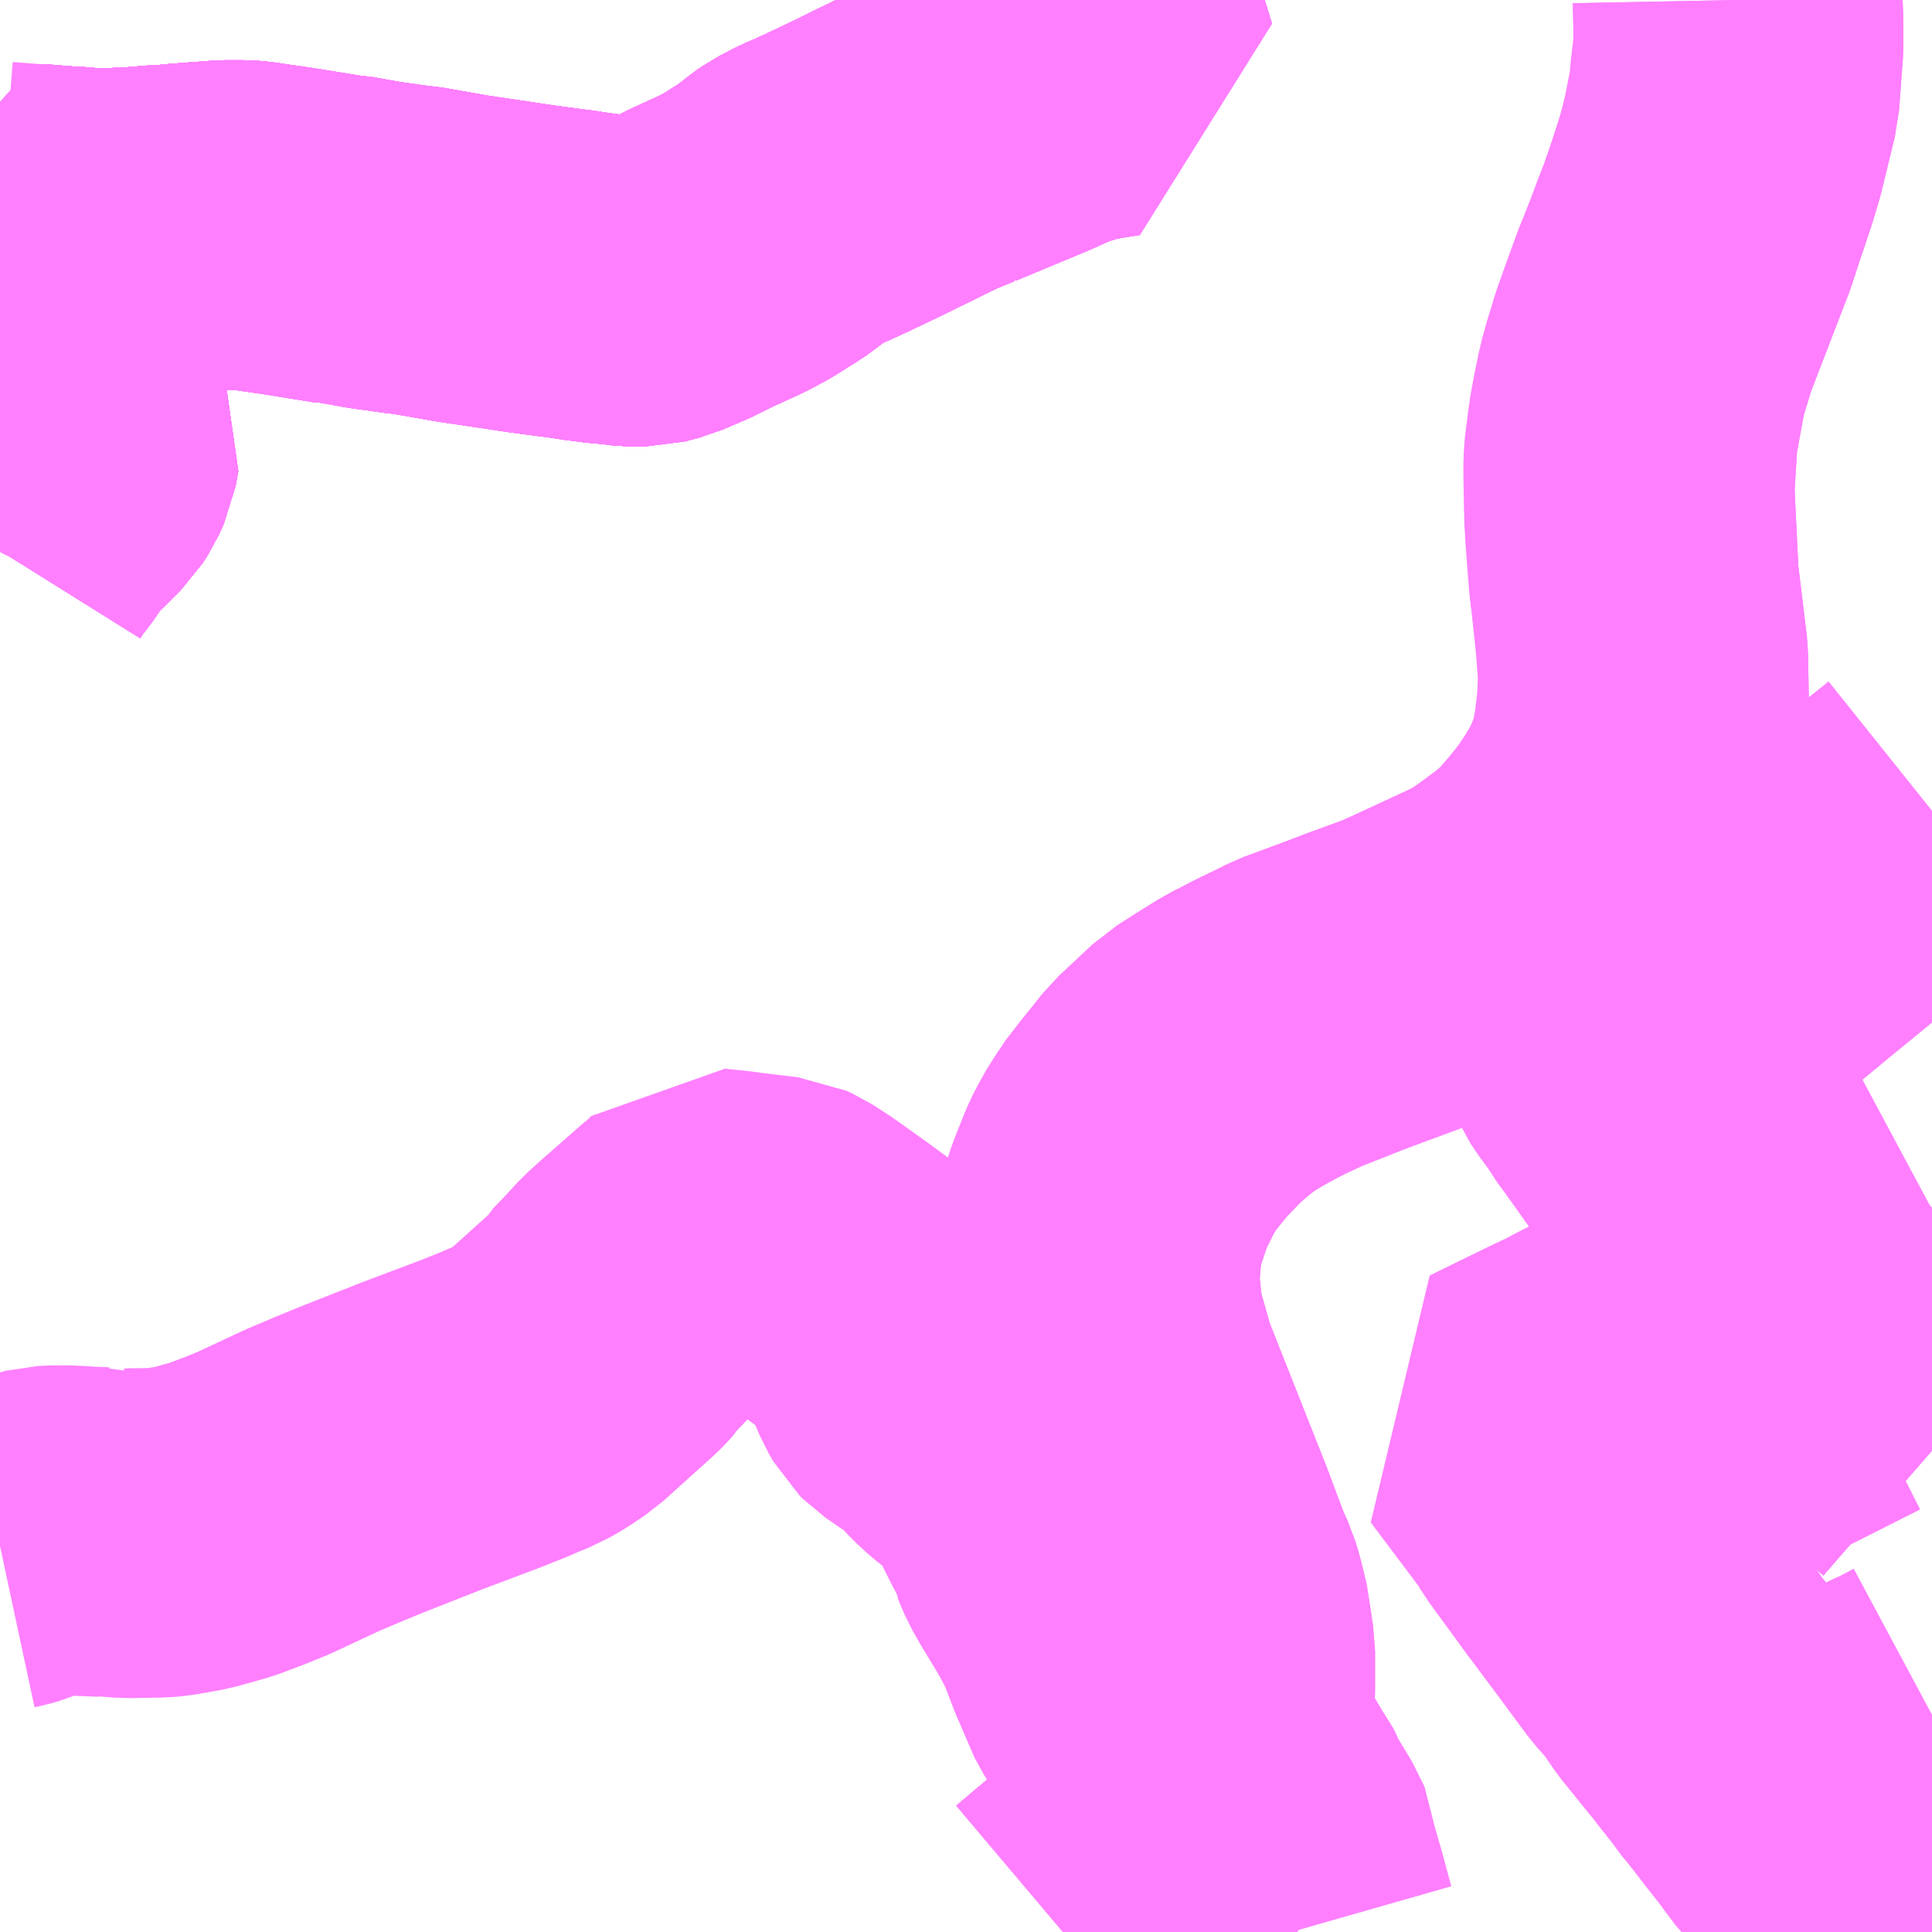 <?xml version="1.0" encoding="UTF-8"?>
<svg  xmlns="http://www.w3.org/2000/svg" xmlns:xlink="http://www.w3.org/1999/xlink" xmlns:go="http://purl.org/svgmap/profile" property="N07_001,N07_002,N07_003,N07_004,N07_005,N07_006,N07_007" viewBox="13935.059 -3590.332 4.395 4.395" go:dataArea="13935.05859375 -3590.33203125 4.39453125 4.39453125" >
<globalCoordinateSystem srsName="http://purl.org/crs/84" transform="matrix(100.0,0.0,0.0,-100.0,0.0,0.0)" />
<defs>
 <g id="p0" >
  <circle cx="0.0" cy="0.0" r="3" stroke="green" stroke-width="0.75" vector-effect="non-scaling-stroke" />
 </g>
</defs>
<g fill="none" fill-rule="evenodd" stroke="#FF00FF" stroke-width="0.75" opacity="0.5" vector-effect="non-scaling-stroke" stroke-linejoin="bevel" >
<path content="1,イーグルバス（株）,H01-1,0.5,0.5,0.5," xlink:title="1" d="M13935.059,-3589.077L13935.06,-3589.079L13935.07,-3589.095L13935.08,-3589.11L13935.09,-3589.123L13935.099,-3589.134L13935.111,-3589.151L13935.117,-3589.162L13935.128,-3589.175L13935.153,-3589.204L13935.167,-3589.217L13935.178,-3589.228L13935.205,-3589.255L13935.216,-3589.272L13935.226,-3589.294L13935.232,-3589.327L13935.226,-3589.339L13935.216,-3589.363L13935.207,-3589.388L13935.201,-3589.406L13935.198,-3589.424L13935.198,-3589.466L13935.198,-3589.505L13935.198,-3589.517L13935.195,-3589.536L13935.188,-3589.559L13935.171,-3589.624L13935.165,-3589.644L13935.156,-3589.686L13935.148,-3589.729L13935.147,-3589.742L13935.14,-3589.782L13935.137,-3589.811L13935.143,-3589.811L13935.145,-3589.811L13935.205,-3589.806L13935.222,-3589.806L13935.248,-3589.803L13935.282,-3589.802L13935.324,-3589.802L13935.35,-3589.804L13935.358,-3589.804L13935.376,-3589.805L13935.398,-3589.807L13935.4,-3589.807L13935.423,-3589.809L13935.445,-3589.81L13935.457,-3589.811L13935.477,-3589.813L13935.571,-3589.82L13935.612,-3589.82L13935.627,-3589.819L13935.661,-3589.814L13935.71,-3589.807L13935.828,-3589.788L13935.837,-3589.788L13935.91,-3589.775L13935.988,-3589.764L13936.002,-3589.763L13936.11,-3589.744L13936.218,-3589.728L13936.231,-3589.726L13936.264,-3589.721L13936.316,-3589.714L13936.347,-3589.71L13936.349,-3589.71L13936.401,-3589.702L13936.403,-3589.702L13936.433,-3589.698L13936.467,-3589.695L13936.499,-3589.691L13936.523,-3589.691L13936.554,-3589.699L13936.586,-3589.713L13936.599,-3589.718L13936.658,-3589.747L13936.726,-3589.778L13936.761,-3589.797L13936.794,-3589.818L13936.809,-3589.827L13936.82,-3589.835L13936.844,-3589.853L13936.856,-3589.863L13936.869,-3589.872L13936.898,-3589.887L13936.906,-3589.891L13936.925,-3589.899L13936.96,-3589.915L13936.979,-3589.924L13937.017,-3589.942L13937.109,-3589.987L13937.147,-3590.006L13937.179,-3590.021L13937.226,-3590.04L13937.221,-3590.056L13937.209,-3590.088L13937.192,-3590.13L13937.179,-3590.161L13937.166,-3590.153"/>
<path content="1,イーグルバス（株）,H02,1.5,1.0,1.0," xlink:title="1" d="M13937.226,-3590.04L13937.179,-3590.021L13937.147,-3590.006L13937.109,-3589.987L13937.017,-3589.942L13936.979,-3589.924L13936.96,-3589.915L13936.925,-3589.899L13936.906,-3589.891L13936.898,-3589.887L13936.869,-3589.872L13936.856,-3589.863L13936.844,-3589.853L13936.82,-3589.835L13936.809,-3589.827L13936.794,-3589.818L13936.761,-3589.797L13936.726,-3589.778L13936.658,-3589.747L13936.599,-3589.718L13936.586,-3589.713L13936.554,-3589.699L13936.523,-3589.691L13936.499,-3589.691L13936.467,-3589.695L13936.433,-3589.698L13936.403,-3589.702L13936.401,-3589.702L13936.349,-3589.71L13936.347,-3589.71L13936.316,-3589.714L13936.264,-3589.721L13936.231,-3589.726L13936.218,-3589.728L13936.11,-3589.744L13936.002,-3589.763L13935.988,-3589.764L13935.91,-3589.775L13935.837,-3589.788L13935.828,-3589.788L13935.71,-3589.807L13935.661,-3589.814L13935.627,-3589.819L13935.612,-3589.82L13935.571,-3589.82L13935.477,-3589.813L13935.457,-3589.811L13935.445,-3589.81L13935.423,-3589.809L13935.4,-3589.807L13935.398,-3589.807L13935.376,-3589.805L13935.358,-3589.804L13935.35,-3589.804L13935.324,-3589.802L13935.282,-3589.802L13935.248,-3589.803L13935.222,-3589.806L13935.205,-3589.806L13935.145,-3589.811L13935.143,-3589.811L13935.137,-3589.811L13935.14,-3589.782L13935.147,-3589.742L13935.148,-3589.729L13935.156,-3589.686L13935.165,-3589.644L13935.171,-3589.624L13935.188,-3589.559L13935.195,-3589.536L13935.198,-3589.517L13935.198,-3589.505L13935.198,-3589.466L13935.198,-3589.424L13935.201,-3589.406L13935.207,-3589.388L13935.216,-3589.363L13935.226,-3589.339L13935.232,-3589.327L13935.226,-3589.294L13935.216,-3589.272L13935.205,-3589.255L13935.178,-3589.228L13935.167,-3589.217L13935.153,-3589.204L13935.128,-3589.175L13935.117,-3589.162L13935.111,-3589.151L13935.099,-3589.134L13935.09,-3589.123L13935.08,-3589.11L13935.07,-3589.095L13935.06,-3589.079L13935.059,-3589.077"/>
<path content="1,イーグルバス（株）,H02,1.5,1.0,1.0," xlink:title="1" d="M13937.226,-3590.04L13937.387,-3590.107L13937.445,-3590.133L13937.506,-3590.153L13937.549,-3590.161L13937.594,-3590.168L13937.565,-3590.262L13937.542,-3590.303L13937.525,-3590.332"/>
<path content="1,イーグルバス（株）,H02,1.5,1.0,1.0," xlink:title="1" d="M13937.166,-3590.153L13937.179,-3590.161L13937.192,-3590.13L13937.209,-3590.088L13937.221,-3590.056L13937.226,-3590.04"/>
<path content="1,イーグルバス（株）,H02-1,1.5,1.0,1.0," xlink:title="1" d="M13937.226,-3590.04L13937.179,-3590.021L13937.147,-3590.006L13937.109,-3589.987L13937.017,-3589.942L13936.979,-3589.924L13936.96,-3589.915L13936.925,-3589.899L13936.906,-3589.891L13936.898,-3589.887L13936.869,-3589.872L13936.856,-3589.863L13936.844,-3589.853L13936.82,-3589.835L13936.809,-3589.827L13936.794,-3589.818L13936.761,-3589.797L13936.726,-3589.778L13936.658,-3589.747L13936.599,-3589.718L13936.586,-3589.713L13936.554,-3589.699L13936.523,-3589.691L13936.499,-3589.691L13936.467,-3589.695L13936.433,-3589.698L13936.403,-3589.702L13936.401,-3589.702L13936.349,-3589.71L13936.347,-3589.71L13936.316,-3589.714L13936.264,-3589.721L13936.231,-3589.726L13936.218,-3589.728L13936.11,-3589.744L13936.002,-3589.763L13935.988,-3589.764L13935.91,-3589.775L13935.837,-3589.788L13935.828,-3589.788L13935.71,-3589.807L13935.661,-3589.814L13935.627,-3589.819L13935.612,-3589.82L13935.571,-3589.82L13935.477,-3589.813L13935.457,-3589.811L13935.445,-3589.81L13935.423,-3589.809L13935.4,-3589.807L13935.398,-3589.807L13935.376,-3589.805L13935.358,-3589.804L13935.35,-3589.804L13935.324,-3589.802L13935.282,-3589.802L13935.248,-3589.803L13935.222,-3589.806L13935.205,-3589.806L13935.145,-3589.811L13935.143,-3589.811L13935.137,-3589.811L13935.14,-3589.782L13935.147,-3589.742L13935.148,-3589.729L13935.156,-3589.686L13935.165,-3589.644L13935.171,-3589.624L13935.188,-3589.559L13935.195,-3589.536L13935.198,-3589.517L13935.198,-3589.505L13935.198,-3589.466L13935.198,-3589.424L13935.201,-3589.406L13935.207,-3589.388L13935.216,-3589.363L13935.226,-3589.339L13935.232,-3589.327L13935.226,-3589.294L13935.216,-3589.272L13935.205,-3589.255L13935.178,-3589.228L13935.167,-3589.217L13935.153,-3589.204L13935.128,-3589.175L13935.117,-3589.162L13935.111,-3589.151L13935.099,-3589.134L13935.09,-3589.123L13935.08,-3589.11L13935.07,-3589.095L13935.06,-3589.079L13935.059,-3589.077"/>
<path content="1,イーグルバス（株）,H02-1,1.5,1.0,1.0," xlink:title="1" d="M13937.226,-3590.04L13937.221,-3590.056L13937.209,-3590.088L13937.192,-3590.13L13937.179,-3590.161L13937.166,-3590.153"/>
<path content="1,イーグルバス（株）,H02-1,1.5,1.0,1.0," xlink:title="1" d="M13937.525,-3590.332L13937.542,-3590.303L13937.565,-3590.262L13937.594,-3590.168L13937.549,-3590.161L13937.506,-3590.153L13937.445,-3590.133L13937.387,-3590.107L13937.226,-3590.04"/>
<path content="1,イーグルバス（株）,H03,22.0,20.5,20.5," xlink:title="1" d="M13937.166,-3590.153L13937.179,-3590.161L13937.192,-3590.13L13937.209,-3590.088L13937.221,-3590.056L13937.226,-3590.04L13937.387,-3590.107L13937.445,-3590.133L13937.506,-3590.153L13937.549,-3590.161L13937.594,-3590.168L13937.565,-3590.262L13937.542,-3590.303L13937.525,-3590.332"/>
<path content="1,イーグルバス（株）,H04,5.5,3.5,3.5," xlink:title="1" d="M13935.059,-3589.077L13935.06,-3589.079L13935.07,-3589.095L13935.08,-3589.11L13935.09,-3589.123L13935.099,-3589.134L13935.111,-3589.151L13935.117,-3589.162L13935.128,-3589.175L13935.153,-3589.204L13935.167,-3589.217L13935.178,-3589.228L13935.205,-3589.255L13935.216,-3589.272L13935.226,-3589.294L13935.232,-3589.327L13935.226,-3589.339L13935.216,-3589.363L13935.207,-3589.388L13935.201,-3589.406L13935.198,-3589.424L13935.198,-3589.466L13935.198,-3589.505L13935.198,-3589.517L13935.195,-3589.536L13935.188,-3589.559L13935.171,-3589.624L13935.165,-3589.644L13935.156,-3589.686L13935.148,-3589.729L13935.147,-3589.742L13935.14,-3589.782L13935.137,-3589.811L13935.143,-3589.811L13935.145,-3589.811L13935.205,-3589.806L13935.222,-3589.806L13935.248,-3589.803L13935.282,-3589.802L13935.324,-3589.802L13935.35,-3589.804L13935.358,-3589.804L13935.376,-3589.805L13935.398,-3589.807L13935.4,-3589.807L13935.423,-3589.809L13935.445,-3589.81L13935.457,-3589.811L13935.477,-3589.813L13935.571,-3589.82L13935.612,-3589.82L13935.627,-3589.819L13935.661,-3589.814L13935.71,-3589.807L13935.828,-3589.788L13935.837,-3589.788L13935.91,-3589.775L13935.988,-3589.764L13936.002,-3589.763L13936.11,-3589.744L13936.218,-3589.728L13936.231,-3589.726L13936.264,-3589.721L13936.316,-3589.714L13936.347,-3589.71L13936.349,-3589.71L13936.401,-3589.702L13936.403,-3589.702L13936.433,-3589.698L13936.467,-3589.695L13936.499,-3589.691L13936.523,-3589.691L13936.554,-3589.699L13936.586,-3589.713L13936.599,-3589.718L13936.658,-3589.747L13936.726,-3589.778L13936.761,-3589.797L13936.794,-3589.818L13936.809,-3589.827L13936.82,-3589.835L13936.844,-3589.853L13936.856,-3589.863L13936.869,-3589.872L13936.898,-3589.887L13936.906,-3589.891L13936.925,-3589.899L13936.96,-3589.915L13936.979,-3589.924L13937.017,-3589.942L13937.109,-3589.987L13937.147,-3590.006L13937.179,-3590.021L13937.226,-3590.04"/>
<path content="1,イーグルバス（株）,H04,5.5,3.5,3.5," xlink:title="1" d="M13937.226,-3590.04L13937.387,-3590.107L13937.445,-3590.133L13937.506,-3590.153L13937.549,-3590.161L13937.594,-3590.168L13937.565,-3590.262L13937.542,-3590.303L13937.525,-3590.332"/>
<path content="1,イーグルバス（株）,H04,5.5,3.5,3.5," xlink:title="1" d="M13937.166,-3590.153L13937.179,-3590.161L13937.192,-3590.13L13937.209,-3590.088L13937.221,-3590.056L13937.226,-3590.04"/>
<path content="1,イーグルバス（株）,H05,22.5,18.5,18.5," xlink:title="1" d="M13935.059,-3589.077L13935.06,-3589.079L13935.07,-3589.095L13935.08,-3589.11L13935.09,-3589.123L13935.099,-3589.134L13935.111,-3589.151L13935.117,-3589.162L13935.128,-3589.175L13935.153,-3589.204L13935.167,-3589.217L13935.178,-3589.228L13935.205,-3589.255L13935.216,-3589.272L13935.226,-3589.294L13935.232,-3589.327L13935.226,-3589.339L13935.216,-3589.363L13935.207,-3589.388L13935.201,-3589.406L13935.198,-3589.424L13935.198,-3589.466L13935.198,-3589.505L13935.198,-3589.517L13935.195,-3589.536L13935.188,-3589.559L13935.171,-3589.624L13935.165,-3589.644L13935.156,-3589.686L13935.148,-3589.729L13935.147,-3589.742L13935.14,-3589.782L13935.137,-3589.811L13935.143,-3589.811L13935.145,-3589.811L13935.205,-3589.806L13935.222,-3589.806L13935.248,-3589.803L13935.282,-3589.802L13935.324,-3589.802L13935.35,-3589.804L13935.358,-3589.804L13935.376,-3589.805L13935.398,-3589.807L13935.4,-3589.807L13935.423,-3589.809L13935.445,-3589.81L13935.457,-3589.811L13935.477,-3589.813L13935.571,-3589.82L13935.612,-3589.82L13935.627,-3589.819L13935.661,-3589.814L13935.71,-3589.807L13935.828,-3589.788L13935.837,-3589.788L13935.91,-3589.775L13935.988,-3589.764L13936.002,-3589.763L13936.11,-3589.744L13936.218,-3589.728L13936.231,-3589.726L13936.264,-3589.721L13936.316,-3589.714L13936.347,-3589.71L13936.349,-3589.71L13936.401,-3589.702L13936.403,-3589.702L13936.433,-3589.698L13936.467,-3589.695L13936.499,-3589.691L13936.523,-3589.691L13936.554,-3589.699L13936.586,-3589.713L13936.599,-3589.718L13936.658,-3589.747L13936.726,-3589.778L13936.761,-3589.797L13936.794,-3589.818L13936.809,-3589.827L13936.82,-3589.835L13936.844,-3589.853L13936.856,-3589.863L13936.869,-3589.872L13936.898,-3589.887L13936.906,-3589.891L13936.925,-3589.899L13936.96,-3589.915L13936.979,-3589.924L13937.017,-3589.942L13937.109,-3589.987L13937.147,-3590.006L13937.179,-3590.021L13937.226,-3590.04"/>
<path content="1,イーグルバス（株）,H05,22.5,18.5,18.5," xlink:title="1" d="M13937.226,-3590.04L13937.387,-3590.107L13937.445,-3590.133L13937.506,-3590.153L13937.549,-3590.161L13937.594,-3590.168L13937.565,-3590.262L13937.542,-3590.303L13937.525,-3590.332"/>
<path content="1,イーグルバス（株）,H05,22.5,18.5,18.5," xlink:title="1" d="M13937.166,-3590.153L13937.179,-3590.161L13937.192,-3590.13L13937.209,-3590.088L13937.221,-3590.056L13937.226,-3590.04"/>
<path content="1,イーグルバス（株）,H06,14.5,10.0,10.0," xlink:title="1" d="M13937.166,-3590.153L13937.179,-3590.161L13937.192,-3590.13L13937.209,-3590.088L13937.221,-3590.056L13937.226,-3590.04L13937.179,-3590.021L13937.147,-3590.006L13937.109,-3589.987L13937.017,-3589.942L13936.979,-3589.924L13936.96,-3589.915L13936.925,-3589.899L13936.906,-3589.891L13936.898,-3589.887L13936.869,-3589.872L13936.856,-3589.863L13936.844,-3589.853L13936.82,-3589.835L13936.809,-3589.827L13936.794,-3589.818L13936.761,-3589.797L13936.726,-3589.778L13936.658,-3589.747L13936.599,-3589.718L13936.586,-3589.713L13936.554,-3589.699L13936.523,-3589.691L13936.499,-3589.691L13936.467,-3589.695L13936.433,-3589.698L13936.403,-3589.702L13936.401,-3589.702L13936.349,-3589.71L13936.347,-3589.71L13936.316,-3589.714L13936.264,-3589.721L13936.231,-3589.726L13936.218,-3589.728L13936.11,-3589.744L13936.002,-3589.763L13935.988,-3589.764L13935.91,-3589.775L13935.837,-3589.788L13935.828,-3589.788L13935.71,-3589.807L13935.661,-3589.814L13935.627,-3589.819L13935.612,-3589.82L13935.571,-3589.82L13935.477,-3589.813L13935.457,-3589.811L13935.445,-3589.81L13935.423,-3589.809L13935.4,-3589.807L13935.398,-3589.807L13935.376,-3589.805L13935.358,-3589.804L13935.35,-3589.804L13935.324,-3589.802L13935.282,-3589.802L13935.248,-3589.803L13935.222,-3589.806L13935.205,-3589.806L13935.145,-3589.811L13935.143,-3589.811L13935.137,-3589.811L13935.14,-3589.782L13935.147,-3589.742L13935.148,-3589.729L13935.156,-3589.686L13935.165,-3589.644L13935.171,-3589.624L13935.188,-3589.559L13935.195,-3589.536L13935.198,-3589.517L13935.198,-3589.505L13935.198,-3589.466L13935.198,-3589.424L13935.201,-3589.406L13935.207,-3589.388L13935.216,-3589.363L13935.226,-3589.339L13935.232,-3589.327L13935.226,-3589.294L13935.216,-3589.272L13935.205,-3589.255L13935.178,-3589.228L13935.167,-3589.217L13935.153,-3589.204L13935.128,-3589.175L13935.117,-3589.162L13935.111,-3589.151L13935.099,-3589.134L13935.09,-3589.123L13935.08,-3589.11L13935.07,-3589.095L13935.06,-3589.079L13935.059,-3589.077"/>
<path content="1,イーグルバス（株）,H07,4.5,4.0,4.0," xlink:title="1" d="M13937.166,-3590.153L13937.179,-3590.161L13937.192,-3590.13L13937.209,-3590.088L13937.221,-3590.056L13937.226,-3590.04L13937.179,-3590.021L13937.147,-3590.006L13937.109,-3589.987L13937.017,-3589.942L13936.979,-3589.924L13936.96,-3589.915L13936.925,-3589.899L13936.906,-3589.891L13936.898,-3589.887L13936.869,-3589.872L13936.856,-3589.863L13936.844,-3589.853L13936.82,-3589.835L13936.809,-3589.827L13936.794,-3589.818L13936.761,-3589.797L13936.726,-3589.778L13936.658,-3589.747L13936.599,-3589.718L13936.586,-3589.713L13936.554,-3589.699L13936.523,-3589.691L13936.499,-3589.691L13936.467,-3589.695L13936.433,-3589.698L13936.403,-3589.702L13936.401,-3589.702L13936.349,-3589.71L13936.347,-3589.71L13936.316,-3589.714L13936.264,-3589.721L13936.231,-3589.726L13936.218,-3589.728L13936.11,-3589.744L13936.002,-3589.763L13935.988,-3589.764L13935.91,-3589.775L13935.837,-3589.788L13935.828,-3589.788L13935.71,-3589.807L13935.661,-3589.814L13935.627,-3589.819L13935.612,-3589.82L13935.571,-3589.82L13935.477,-3589.813L13935.457,-3589.811L13935.445,-3589.81L13935.423,-3589.809L13935.4,-3589.807L13935.398,-3589.807L13935.376,-3589.805L13935.358,-3589.804L13935.35,-3589.804L13935.324,-3589.802L13935.282,-3589.802L13935.248,-3589.803L13935.222,-3589.806L13935.205,-3589.806L13935.145,-3589.811L13935.143,-3589.811L13935.137,-3589.811L13935.14,-3589.782L13935.147,-3589.742L13935.148,-3589.729L13935.156,-3589.686L13935.165,-3589.644L13935.171,-3589.624L13935.188,-3589.559L13935.195,-3589.536L13935.198,-3589.517L13935.198,-3589.505L13935.198,-3589.466L13935.198,-3589.424L13935.201,-3589.406L13935.207,-3589.388L13935.216,-3589.363L13935.226,-3589.339L13935.232,-3589.327L13935.226,-3589.294L13935.216,-3589.272L13935.205,-3589.255L13935.178,-3589.228L13935.167,-3589.217L13935.153,-3589.204L13935.128,-3589.175L13935.117,-3589.162L13935.111,-3589.151L13935.099,-3589.134L13935.09,-3589.123L13935.08,-3589.11L13935.07,-3589.095L13935.06,-3589.079L13935.059,-3589.077"/>
<path content="1,イーグルバス（株）,H08,4.5,4.0,4.0," xlink:title="1" d="M13935.178,-3589.228L13935.167,-3589.217L13935.153,-3589.204L13935.128,-3589.175L13935.117,-3589.162L13935.111,-3589.151L13935.099,-3589.134L13935.09,-3589.123L13935.08,-3589.11L13935.07,-3589.095L13935.06,-3589.079L13935.059,-3589.077"/>
<path content="1,イーグルバス（株）,H09,1.0,1.0,1.0," xlink:title="1" d="M13935.137,-3589.811L13935.14,-3589.782L13935.147,-3589.742L13935.148,-3589.729L13935.156,-3589.686L13935.165,-3589.644L13935.171,-3589.624L13935.188,-3589.559L13935.195,-3589.536L13935.198,-3589.517L13935.198,-3589.505L13935.198,-3589.466L13935.198,-3589.424L13935.201,-3589.406L13935.207,-3589.388L13935.216,-3589.363L13935.226,-3589.339L13935.232,-3589.327L13935.226,-3589.294L13935.216,-3589.272L13935.205,-3589.255L13935.178,-3589.228L13935.167,-3589.217L13935.153,-3589.204L13935.128,-3589.175L13935.117,-3589.162L13935.111,-3589.151L13935.099,-3589.134L13935.09,-3589.123L13935.08,-3589.11L13935.07,-3589.095L13935.06,-3589.079L13935.059,-3589.077"/>
<path content="1,イーグルバス（株）,H09,1.0,1.0,1.0," xlink:title="1" d="M13935.137,-3589.811L13935.072,-3589.816L13935.059,-3589.817"/>
<path content="1,イーグルバス（株）,H09,1.0,1.0,1.0," xlink:title="1" d="M13937.226,-3590.04L13937.179,-3590.021L13937.147,-3590.006L13937.109,-3589.987L13937.017,-3589.942L13936.979,-3589.924L13936.96,-3589.915L13936.925,-3589.899L13936.906,-3589.891L13936.898,-3589.887L13936.869,-3589.872L13936.856,-3589.863L13936.844,-3589.853L13936.82,-3589.835L13936.809,-3589.827L13936.794,-3589.818L13936.761,-3589.797L13936.726,-3589.778L13936.658,-3589.747L13936.599,-3589.718L13936.586,-3589.713L13936.554,-3589.699L13936.523,-3589.691L13936.499,-3589.691L13936.467,-3589.695L13936.433,-3589.698L13936.403,-3589.702L13936.401,-3589.702L13936.349,-3589.71L13936.347,-3589.71L13936.316,-3589.714L13936.264,-3589.721L13936.231,-3589.726L13936.218,-3589.728L13936.11,-3589.744L13936.002,-3589.763L13935.988,-3589.764L13935.91,-3589.775L13935.837,-3589.788L13935.828,-3589.788L13935.71,-3589.807L13935.661,-3589.814L13935.627,-3589.819L13935.612,-3589.82L13935.571,-3589.82L13935.477,-3589.813L13935.457,-3589.811L13935.445,-3589.81L13935.423,-3589.809L13935.4,-3589.807L13935.398,-3589.807L13935.376,-3589.805L13935.358,-3589.804L13935.35,-3589.804L13935.324,-3589.802L13935.282,-3589.802L13935.248,-3589.803L13935.222,-3589.806L13935.205,-3589.806L13935.145,-3589.811L13935.143,-3589.811L13935.137,-3589.811"/>
<path content="1,イーグルバス（株）,H09,1.0,1.0,1.0," xlink:title="1" d="M13937.166,-3590.153L13937.179,-3590.161L13937.192,-3590.13L13937.209,-3590.088L13937.221,-3590.056L13937.226,-3590.04"/>
<path content="1,イーグルバス（株）,H09,1.0,1.0,1.0," xlink:title="1" d="M13937.525,-3590.332L13937.542,-3590.303L13937.565,-3590.262L13937.594,-3590.168L13937.549,-3590.161L13937.506,-3590.153L13937.445,-3590.133L13937.387,-3590.107L13937.226,-3590.04"/>
<path content="1,イーグルバス（株）,H10,5.5,4.5,4.5," xlink:title="1" d="M13937.166,-3590.153L13937.179,-3590.161L13937.192,-3590.13L13937.209,-3590.088L13937.221,-3590.056L13937.226,-3590.04L13937.179,-3590.021L13937.147,-3590.006L13937.109,-3589.987L13937.017,-3589.942L13936.979,-3589.924L13936.96,-3589.915L13936.925,-3589.899L13936.906,-3589.891L13936.898,-3589.887L13936.869,-3589.872L13936.856,-3589.863L13936.844,-3589.853L13936.82,-3589.835L13936.809,-3589.827L13936.794,-3589.818L13936.761,-3589.797L13936.726,-3589.778L13936.658,-3589.747L13936.599,-3589.718L13936.586,-3589.713L13936.554,-3589.699L13936.523,-3589.691L13936.499,-3589.691L13936.467,-3589.695L13936.433,-3589.698L13936.403,-3589.702L13936.401,-3589.702L13936.349,-3589.71L13936.347,-3589.71L13936.316,-3589.714L13936.264,-3589.721L13936.231,-3589.726L13936.218,-3589.728L13936.11,-3589.744L13936.002,-3589.763L13935.988,-3589.764L13935.91,-3589.775L13935.837,-3589.788L13935.828,-3589.788L13935.71,-3589.807L13935.661,-3589.814L13935.627,-3589.819L13935.612,-3589.82L13935.571,-3589.82L13935.477,-3589.813L13935.457,-3589.811L13935.445,-3589.81L13935.423,-3589.809L13935.4,-3589.807L13935.398,-3589.807L13935.376,-3589.805L13935.358,-3589.804L13935.35,-3589.804L13935.324,-3589.802L13935.282,-3589.802L13935.248,-3589.803L13935.222,-3589.806L13935.205,-3589.806L13935.145,-3589.811L13935.143,-3589.811L13935.137,-3589.811L13935.14,-3589.782L13935.147,-3589.742L13935.148,-3589.729L13935.156,-3589.686L13935.165,-3589.644L13935.171,-3589.624L13935.188,-3589.559L13935.195,-3589.536L13935.198,-3589.517L13935.198,-3589.505L13935.198,-3589.466L13935.198,-3589.424L13935.201,-3589.406L13935.207,-3589.388L13935.216,-3589.363L13935.226,-3589.339L13935.232,-3589.327L13935.226,-3589.294L13935.216,-3589.272L13935.205,-3589.255L13935.178,-3589.228L13935.167,-3589.217L13935.153,-3589.204L13935.128,-3589.175L13935.117,-3589.162L13935.111,-3589.151L13935.099,-3589.134L13935.09,-3589.123L13935.08,-3589.11L13935.07,-3589.095L13935.06,-3589.079L13935.059,-3589.077"/>
<path content="1,イーグルバス（株）,H10-1,6.5,4.0,4.0," xlink:title="1" d="M13937.166,-3590.153L13937.179,-3590.161L13937.192,-3590.13L13937.209,-3590.088L13937.221,-3590.056L13937.226,-3590.04L13937.179,-3590.021L13937.147,-3590.006L13937.109,-3589.987L13937.017,-3589.942L13936.979,-3589.924L13936.96,-3589.915L13936.925,-3589.899L13936.906,-3589.891L13936.898,-3589.887L13936.869,-3589.872L13936.856,-3589.863L13936.844,-3589.853L13936.82,-3589.835L13936.809,-3589.827L13936.794,-3589.818L13936.761,-3589.797L13936.726,-3589.778L13936.658,-3589.747L13936.599,-3589.718L13936.586,-3589.713L13936.554,-3589.699L13936.523,-3589.691L13936.499,-3589.691L13936.467,-3589.695L13936.433,-3589.698L13936.403,-3589.702L13936.401,-3589.702L13936.349,-3589.71L13936.347,-3589.71L13936.316,-3589.714L13936.264,-3589.721L13936.231,-3589.726L13936.218,-3589.728L13936.11,-3589.744L13936.002,-3589.763L13935.988,-3589.764L13935.91,-3589.775L13935.837,-3589.788L13935.828,-3589.788L13935.71,-3589.807L13935.661,-3589.814L13935.627,-3589.819L13935.612,-3589.82L13935.571,-3589.82L13935.477,-3589.813L13935.457,-3589.811L13935.445,-3589.81L13935.423,-3589.809L13935.4,-3589.807L13935.398,-3589.807L13935.376,-3589.805L13935.358,-3589.804L13935.35,-3589.804L13935.324,-3589.802L13935.282,-3589.802L13935.248,-3589.803L13935.222,-3589.806L13935.205,-3589.806L13935.145,-3589.811L13935.143,-3589.811L13935.137,-3589.811L13935.14,-3589.782L13935.147,-3589.742L13935.148,-3589.729L13935.156,-3589.686L13935.165,-3589.644L13935.171,-3589.624L13935.188,-3589.559L13935.195,-3589.536L13935.198,-3589.517L13935.198,-3589.505L13935.198,-3589.466L13935.198,-3589.424L13935.201,-3589.406L13935.207,-3589.388L13935.216,-3589.363L13935.226,-3589.339L13935.232,-3589.327L13935.226,-3589.294L13935.216,-3589.272L13935.205,-3589.255L13935.178,-3589.228L13935.167,-3589.217L13935.153,-3589.204L13935.128,-3589.175L13935.117,-3589.162L13935.111,-3589.151L13935.099,-3589.134L13935.09,-3589.123L13935.08,-3589.11L13935.07,-3589.095L13935.06,-3589.079L13935.059,-3589.077"/>
<path content="1,イーグルバス（株）,H11,4.5,4.5,4.5," xlink:title="1" d="M13937.226,-3590.04L13937.179,-3590.021L13937.147,-3590.006L13937.109,-3589.987L13937.017,-3589.942L13936.979,-3589.924L13936.96,-3589.915L13936.925,-3589.899L13936.906,-3589.891L13936.898,-3589.887L13936.869,-3589.872L13936.856,-3589.863L13936.844,-3589.853L13936.82,-3589.835L13936.809,-3589.827L13936.794,-3589.818L13936.761,-3589.797L13936.726,-3589.778L13936.658,-3589.747L13936.599,-3589.718L13936.586,-3589.713L13936.554,-3589.699L13936.523,-3589.691L13936.499,-3589.691L13936.467,-3589.695L13936.433,-3589.698L13936.403,-3589.702L13936.401,-3589.702L13936.349,-3589.71L13936.347,-3589.71L13936.316,-3589.714L13936.264,-3589.721L13936.231,-3589.726L13936.218,-3589.728L13936.11,-3589.744L13936.002,-3589.763L13935.988,-3589.764L13935.91,-3589.775L13935.837,-3589.788L13935.828,-3589.788L13935.71,-3589.807L13935.661,-3589.814L13935.627,-3589.819L13935.612,-3589.82L13935.571,-3589.82L13935.477,-3589.813L13935.457,-3589.811L13935.445,-3589.81L13935.423,-3589.809L13935.4,-3589.807L13935.398,-3589.807L13935.376,-3589.805L13935.358,-3589.804L13935.35,-3589.804L13935.324,-3589.802L13935.282,-3589.802L13935.248,-3589.803L13935.222,-3589.806L13935.205,-3589.806L13935.145,-3589.811L13935.143,-3589.811L13935.137,-3589.811L13935.14,-3589.782L13935.147,-3589.742L13935.148,-3589.729L13935.156,-3589.686L13935.165,-3589.644L13935.171,-3589.624L13935.188,-3589.559L13935.195,-3589.536L13935.198,-3589.517L13935.198,-3589.505L13935.198,-3589.466L13935.198,-3589.424L13935.201,-3589.406L13935.207,-3589.388L13935.216,-3589.363L13935.226,-3589.339L13935.232,-3589.327L13935.226,-3589.294L13935.216,-3589.272L13935.205,-3589.255L13935.178,-3589.228L13935.167,-3589.217L13935.153,-3589.204L13935.128,-3589.175L13935.117,-3589.162L13935.111,-3589.151L13935.099,-3589.134L13935.09,-3589.123L13935.08,-3589.11L13935.07,-3589.095L13935.06,-3589.079L13935.059,-3589.077"/>
<path content="1,イーグルバス（株）,H11,4.5,4.5,4.5," xlink:title="1" d="M13937.166,-3590.153L13937.179,-3590.161L13937.192,-3590.13L13937.209,-3590.088L13937.221,-3590.056L13937.226,-3590.04"/>
<path content="1,イーグルバス（株）,H11,4.5,4.5,4.5," xlink:title="1" d="M13937.525,-3590.332L13937.542,-3590.303L13937.565,-3590.262L13937.594,-3590.168L13937.549,-3590.161L13937.506,-3590.153L13937.445,-3590.133L13937.387,-3590.107L13937.226,-3590.04"/>
<path content="1,イーグルバス（株）,H11-1,5.5,7.5,7.5," xlink:title="1" d="M13937.226,-3590.04L13937.179,-3590.021L13937.147,-3590.006L13937.109,-3589.987L13937.017,-3589.942L13936.979,-3589.924L13936.96,-3589.915L13936.925,-3589.899L13936.906,-3589.891L13936.898,-3589.887L13936.869,-3589.872L13936.856,-3589.863L13936.844,-3589.853L13936.82,-3589.835L13936.809,-3589.827L13936.794,-3589.818L13936.761,-3589.797L13936.726,-3589.778L13936.658,-3589.747L13936.599,-3589.718L13936.586,-3589.713L13936.554,-3589.699L13936.523,-3589.691L13936.499,-3589.691L13936.467,-3589.695L13936.433,-3589.698L13936.403,-3589.702L13936.401,-3589.702L13936.349,-3589.71L13936.347,-3589.71L13936.316,-3589.714L13936.264,-3589.721L13936.231,-3589.726L13936.218,-3589.728L13936.11,-3589.744L13936.002,-3589.763L13935.988,-3589.764L13935.91,-3589.775L13935.837,-3589.788L13935.828,-3589.788L13935.71,-3589.807L13935.661,-3589.814L13935.627,-3589.819L13935.612,-3589.82L13935.571,-3589.82L13935.477,-3589.813L13935.457,-3589.811L13935.445,-3589.81L13935.423,-3589.809L13935.4,-3589.807L13935.398,-3589.807L13935.376,-3589.805L13935.358,-3589.804L13935.35,-3589.804L13935.324,-3589.802L13935.282,-3589.802L13935.248,-3589.803L13935.222,-3589.806L13935.205,-3589.806L13935.145,-3589.811L13935.143,-3589.811L13935.137,-3589.811L13935.14,-3589.782L13935.147,-3589.742L13935.148,-3589.729L13935.156,-3589.686L13935.165,-3589.644L13935.171,-3589.624L13935.188,-3589.559L13935.195,-3589.536L13935.198,-3589.517L13935.198,-3589.505L13935.198,-3589.466L13935.198,-3589.424L13935.201,-3589.406L13935.207,-3589.388L13935.216,-3589.363L13935.226,-3589.339L13935.232,-3589.327L13935.226,-3589.294L13935.216,-3589.272L13935.205,-3589.255L13935.178,-3589.228L13935.167,-3589.217L13935.153,-3589.204L13935.128,-3589.175L13935.117,-3589.162L13935.111,-3589.151L13935.099,-3589.134L13935.09,-3589.123L13935.08,-3589.11L13935.07,-3589.095L13935.06,-3589.079L13935.059,-3589.077"/>
<path content="1,イーグルバス（株）,H11-1,5.5,7.5,7.5," xlink:title="1" d="M13937.166,-3590.153L13937.179,-3590.161L13937.192,-3590.13L13937.209,-3590.088L13937.221,-3590.056L13937.226,-3590.04"/>
<path content="1,イーグルバス（株）,H11-1,5.5,7.5,7.5," xlink:title="1" d="M13937.525,-3590.332L13937.542,-3590.303L13937.565,-3590.262L13937.594,-3590.168L13937.549,-3590.161L13937.506,-3590.153L13937.445,-3590.133L13937.387,-3590.107L13937.226,-3590.04"/>
<path content="1,千曲バス（株）,上田～立川,1.0,1.0,1.0," xlink:title="1" d="M13937.476,-3585.938L13937.611,-3586.052L13937.696,-3586.141L13937.754,-3586.235L13937.79,-3586.324L13937.805,-3586.4L13937.812,-3586.481L13937.812,-3586.576L13937.797,-3586.673L13937.727,-3586.86L13937.592,-3587.201L13937.559,-3587.317L13937.548,-3587.422L13937.558,-3587.532L13937.593,-3587.637L13937.641,-3587.733L13937.724,-3587.838L13937.801,-3587.91L13937.893,-3587.968L13938.019,-3588.031L13938.257,-3588.119L13938.477,-3588.221L13938.597,-3588.314L13938.674,-3588.4L13938.754,-3588.528L13938.789,-3588.63L13938.799,-3588.729L13938.797,-3588.84L13938.776,-3589.013L13938.766,-3589.22L13938.774,-3589.349L13938.797,-3589.475L13938.824,-3589.564L13938.915,-3589.8L13938.973,-3589.978L13939.005,-3590.109L13939.014,-3590.229L13939.012,-3590.332"/>
<path content="1,千曲バス（株）,小諸～立川,1.0,1.0,1.0," xlink:title="1" d="M13937.476,-3585.938L13937.611,-3586.052L13937.696,-3586.141L13937.754,-3586.235L13937.79,-3586.324L13937.805,-3586.4L13937.812,-3586.481L13937.812,-3586.576L13937.797,-3586.673L13937.727,-3586.86L13937.592,-3587.201L13937.559,-3587.317L13937.548,-3587.422L13937.558,-3587.532L13937.593,-3587.637L13937.641,-3587.733L13937.724,-3587.838L13937.801,-3587.91L13937.893,-3587.968L13938.019,-3588.031L13938.257,-3588.119L13938.477,-3588.221L13938.597,-3588.314L13938.674,-3588.4L13938.754,-3588.528L13938.789,-3588.63L13938.799,-3588.729L13938.797,-3588.84L13938.776,-3589.013L13938.766,-3589.22L13938.774,-3589.349L13938.797,-3589.475L13938.824,-3589.564L13938.915,-3589.8L13938.973,-3589.978L13939.005,-3590.109L13939.014,-3590.229L13939.012,-3590.332"/>
<path content="1,富士急山梨バス（株）,河口湖～大宮・川越・所沢線,0.7,0.7,0.7," xlink:title="1" d="M13939.453,-3587.582L13939.397,-3587.552L13939.259,-3587.482"/>
<path content="1,西東京バス（株）,001,2.0,2.0,2.0," xlink:title="1" d="M13937.478,-3585.938L13937.504,-3585.959L13937.557,-3586.004L13937.586,-3586.031L13937.619,-3586.061L13937.649,-3586.093L13937.695,-3586.147L13937.723,-3586.186L13937.738,-3586.217L13937.749,-3586.238L13937.766,-3586.275L13937.777,-3586.302L13937.786,-3586.324L13937.79,-3586.339L13937.796,-3586.361L13937.796,-3586.367L13937.797,-3586.371L13937.801,-3586.394L13937.805,-3586.423L13937.808,-3586.451L13937.81,-3586.475L13937.81,-3586.501L13937.811,-3586.529L13937.81,-3586.549L13937.808,-3586.589L13937.8,-3586.648L13937.794,-3586.68L13937.79,-3586.696L13937.784,-3586.716L13937.758,-3586.773L13937.751,-3586.791L13937.749,-3586.795L13937.742,-3586.81L13937.718,-3586.872L13937.699,-3586.919L13937.697,-3586.924L13937.692,-3586.936L13937.672,-3586.99L13937.657,-3587.025L13937.649,-3587.046L13937.639,-3587.069L13937.626,-3587.102L13937.621,-3587.116L13937.605,-3587.154L13937.586,-3587.21L13937.573,-3587.247L13937.569,-3587.263L13937.563,-3587.287L13937.559,-3587.313L13937.555,-3587.33L13937.548,-3587.376L13937.547,-3587.393L13937.546,-3587.408L13937.546,-3587.43L13937.547,-3587.454L13937.548,-3587.471L13937.551,-3587.499L13937.553,-3587.516L13937.562,-3587.553L13937.569,-3587.576L13937.573,-3587.586L13937.578,-3587.602L13937.602,-3587.662L13937.611,-3587.681L13937.631,-3587.717L13937.677,-3587.78L13937.705,-3587.812L13937.715,-3587.823L13937.743,-3587.852L13937.765,-3587.874L13937.799,-3587.903L13937.831,-3587.929L13937.846,-3587.939L13937.856,-3587.945L13937.865,-3587.95L13937.884,-3587.961L13937.895,-3587.967L13937.943,-3587.994L13937.964,-3588.004L13937.979,-3588.01L13938.009,-3588.024L13938.065,-3588.046L13938.16,-3588.084L13938.24,-3588.113L13938.315,-3588.143L13938.354,-3588.159L13938.391,-3588.177L13938.413,-3588.189L13938.438,-3588.202L13938.463,-3588.217L13938.494,-3588.237L13938.524,-3588.259L13938.565,-3588.289L13938.588,-3588.31L13938.597,-3588.318L13938.611,-3588.332L13938.626,-3588.35L13938.64,-3588.366L13938.666,-3588.398L13938.686,-3588.425L13938.703,-3588.45L13938.716,-3588.471L13938.731,-3588.495L13938.745,-3588.524L13938.746,-3588.526L13938.754,-3588.544L13938.769,-3588.583L13938.77,-3588.587L13938.776,-3588.609L13938.779,-3588.623L13938.786,-3588.663L13938.787,-3588.672L13938.79,-3588.695L13938.794,-3588.734L13938.794,-3588.738L13938.795,-3588.76L13938.796,-3588.791L13938.795,-3588.814L13938.792,-3588.855L13938.791,-3588.869L13938.785,-3588.928L13938.78,-3588.976L13938.777,-3589.002L13938.774,-3589.028L13938.773,-3589.043L13938.771,-3589.066L13938.766,-3589.133L13938.766,-3589.139L13938.765,-3589.153L13938.764,-3589.191L13938.763,-3589.252L13938.763,-3589.277L13938.765,-3589.306L13938.768,-3589.325L13938.77,-3589.343L13938.774,-3589.371L13938.781,-3589.409L13938.788,-3589.442L13938.791,-3589.459L13938.797,-3589.479L13938.798,-3589.484L13938.818,-3589.55L13938.836,-3589.601L13938.847,-3589.631L13938.855,-3589.653L13938.863,-3589.675L13938.876,-3589.707L13938.892,-3589.748L13938.909,-3589.793L13938.926,-3589.837L13938.926,-3589.838L13938.946,-3589.893L13938.961,-3589.938L13938.977,-3589.997L13938.988,-3590.043L13938.989,-3590.05L13938.995,-3590.081L13939.002,-3590.116L13939.004,-3590.127L13939.004,-3590.134L13939.005,-3590.153L13939.008,-3590.179L13939.01,-3590.195L13939.012,-3590.217L13939.013,-3590.231L13939.013,-3590.264L13939.014,-3590.286L13939.012,-3590.332"/>
<path content="1,西武バス（株）,010深夜,3.0,0.0,0.0," xlink:title="1" d="M13939.361,-3585.938L13939.351,-3585.952L13939.341,-3585.961L13939.261,-3586.065L13939.293,-3586.079L13939.32,-3586.087L13939.344,-3586.105L13939.409,-3586.142L13939.439,-3586.164L13939.453,-3586.174M13939.453,-3587.031L13939.399,-3587.078L13939.356,-3587.119L13939.331,-3587.148L13939.293,-3587.193L13939.258,-3587.233L13939.21,-3587.29L13939.185,-3587.321L13939.149,-3587.364L13939.111,-3587.41L13939.121,-3587.415L13939.241,-3587.474L13939.259,-3587.482L13939.397,-3587.552L13939.453,-3587.582"/>
<path content="1,西武バス（株）,狭山22,46.0,39.0,39.0," xlink:title="1" d="M13939.361,-3585.938L13939.351,-3585.952L13939.341,-3585.961L13939.261,-3586.065L13939.293,-3586.079L13939.32,-3586.087L13939.344,-3586.105L13939.409,-3586.142L13939.439,-3586.164L13939.453,-3586.174"/>
<path content="1,西武バス（株）,狭山22-1,6.0,4.0,0.0," xlink:title="1" d="M13939.361,-3585.938L13939.351,-3585.952L13939.341,-3585.961L13939.261,-3586.065L13939.293,-3586.079L13939.32,-3586.087L13939.344,-3586.105L13939.409,-3586.142L13939.439,-3586.164L13939.453,-3586.174M13939.453,-3587.031L13939.399,-3587.078L13939.356,-3587.119L13939.331,-3587.148L13939.293,-3587.193L13939.258,-3587.233L13939.05,-3587.128L13938.919,-3587.065L13938.826,-3587.018"/>
<path content="1,西武バス（株）,狭山22-1,6.0,4.0,0.0," xlink:title="1" d="M13938.826,-3587.018L13938.681,-3586.944L13938.611,-3586.911L13938.705,-3586.782L13938.735,-3586.789L13938.803,-3586.811L13938.859,-3586.828L13938.946,-3586.854L13938.826,-3587.018"/>
<path content="1,西武バス（株）,狭山25,3.0,3.0,3.0," xlink:title="1" d="M13938,-3585.938L13937.998,-3585.945L13937.978,-3586.019L13937.958,-3586.088L13937.956,-3586.096L13937.955,-3586.101L13937.952,-3586.126L13937.95,-3586.131L13937.915,-3586.189L13937.911,-3586.201L13937.888,-3586.238L13937.882,-3586.251L13937.866,-3586.273L13937.843,-3586.301L13937.83,-3586.313L13937.822,-3586.32L13937.814,-3586.325L13937.79,-3586.339L13937.761,-3586.356L13937.756,-3586.359L13937.749,-3586.363L13937.706,-3586.392L13937.683,-3586.408L13937.658,-3586.431L13937.64,-3586.455L13937.625,-3586.477L13937.604,-3586.515L13937.598,-3586.534L13937.58,-3586.575L13937.567,-3586.609L13937.553,-3586.645L13937.537,-3586.677L13937.521,-3586.707L13937.475,-3586.783L13937.461,-3586.808L13937.455,-3586.822L13937.448,-3586.839L13937.449,-3586.852L13937.442,-3586.859L13937.421,-3586.899L13937.397,-3586.947L13937.377,-3586.985L13937.363,-3587.007L13937.354,-3587.022L13937.341,-3587.036L13937.318,-3587.051L13937.295,-3587.067L13937.273,-3587.086L13937.254,-3587.105L13937.248,-3587.112L13937.239,-3587.122L13937.228,-3587.132L13937.214,-3587.143L13937.198,-3587.156L13937.179,-3587.168L13937.15,-3587.188L13937.145,-3587.193L13937.143,-3587.195L13937.132,-3587.214L13937.121,-3587.24L13937.1,-3587.288L13937.096,-3587.302L13937.09,-3587.312L13937.086,-3587.317L13937.069,-3587.334L13937.058,-3587.346L13937.053,-3587.351L13937.008,-3587.387L13937.005,-3587.388L13936.986,-3587.402L13936.959,-3587.422L13936.878,-3587.48L13936.841,-3587.504L13936.83,-3587.509L13936.739,-3587.52L13936.726,-3587.522L13936.669,-3587.528L13936.647,-3587.506L13936.625,-3587.488L13936.534,-3587.408L13936.513,-3587.389L13936.476,-3587.349L13936.451,-3587.323L13936.447,-3587.316L13936.439,-3587.307L13936.43,-3587.298L13936.318,-3587.197L13936.286,-3587.175L13936.258,-3587.159L13936.228,-3587.147L13936.208,-3587.138L13936.18,-3587.127L13936.158,-3587.118L13936.02,-3587.066L13935.954,-3587.04L13935.878,-3587.01L13935.827,-3586.989L13935.768,-3586.964L13935.734,-3586.948L13935.659,-3586.913L13935.615,-3586.895L13935.588,-3586.885L13935.565,-3586.876L13935.497,-3586.857L13935.464,-3586.851L13935.441,-3586.847L13935.419,-3586.845L13935.404,-3586.845L13935.348,-3586.844L13935.322,-3586.846L13935.314,-3586.849L13935.292,-3586.847L13935.244,-3586.849L13935.233,-3586.85L13935.209,-3586.851L13935.184,-3586.851L13935.164,-3586.85L13935.156,-3586.848L13935.148,-3586.846L13935.137,-3586.842L13935.114,-3586.833L13935.091,-3586.823L13935.073,-3586.818L13935.059,-3586.815"/>
<path content="1,西武バス（株）,狭山29,39.0,37.0,41.0," xlink:title="1" d="M13939.361,-3585.938L13939.351,-3585.952L13939.341,-3585.961L13939.261,-3586.065L13939.293,-3586.079L13939.32,-3586.087L13939.344,-3586.105L13939.409,-3586.142L13939.439,-3586.164L13939.453,-3586.174"/>
<path content="1,西武バス（株）,狭山29,39.0,37.0,41.0," xlink:title="1" d="M13939.453,-3587.031L13939.399,-3587.078L13939.356,-3587.119L13939.331,-3587.148L13939.293,-3587.193L13939.258,-3587.233L13939.21,-3587.29L13939.185,-3587.321L13939.149,-3587.364L13939.111,-3587.41L13939.082,-3587.443L13939.065,-3587.462L13939.045,-3587.486L13938.997,-3587.544L13938.959,-3587.591L13938.893,-3587.693"/>
<path content="1,西武バス（株）,狭山29-1,6.0,5.0,5.0," xlink:title="1" d="M13939.361,-3585.938L13939.351,-3585.952L13939.341,-3585.961L13939.261,-3586.065L13939.293,-3586.079L13939.32,-3586.087L13939.344,-3586.105L13939.409,-3586.142L13939.439,-3586.164L13939.453,-3586.174M13939.453,-3587.031L13939.399,-3587.078L13939.356,-3587.119L13939.331,-3587.148L13939.293,-3587.193L13939.258,-3587.233L13939.21,-3587.29L13939.185,-3587.321L13939.149,-3587.364L13939.111,-3587.41L13939.121,-3587.415L13939.241,-3587.474L13939.259,-3587.482"/>
<path content="3,狭山市,北中コース,1.2,0.0,3.0," xlink:title="3" d="M13939.453,-3586.433L13939.425,-3586.418L13939.418,-3586.414L13939.379,-3586.396L13939.363,-3586.388L13939.355,-3586.383L13939.323,-3586.355L13939.29,-3586.325L13939.277,-3586.312L13939.269,-3586.305L13939.195,-3586.238L13939.151,-3586.202L13939.164,-3586.187L13939.24,-3586.097L13939.261,-3586.065L13939.341,-3585.961L13939.351,-3585.952L13939.361,-3585.938"/>
<path content="3,狭山市,西コース,1.2,0.0,3.0," xlink:title="3" d="M13939.361,-3585.938L13939.351,-3585.952L13939.341,-3585.961L13939.261,-3586.065L13939.24,-3586.097L13939.164,-3586.187L13939.151,-3586.202L13939.14,-3586.219L13939.096,-3586.275L13939.083,-3586.292L13939.047,-3586.338L13939.032,-3586.355L13939.022,-3586.371L13939.005,-3586.392L13938.976,-3586.429L13938.904,-3586.518L13938.868,-3586.57L13938.835,-3586.607L13938.761,-3586.707L13938.705,-3586.782L13938.611,-3586.911L13938.595,-3586.937L13938.477,-3587.094L13938.544,-3587.127L13938.612,-3587.16L13938.652,-3587.179L13938.69,-3587.199L13938.715,-3587.211L13938.826,-3587.267L13938.914,-3587.311L13938.937,-3587.323L13939.043,-3587.376L13939.098,-3587.403L13939.111,-3587.41L13939.082,-3587.443L13939.065,-3587.462L13939.045,-3587.486L13938.997,-3587.544L13938.959,-3587.591L13938.893,-3587.693L13938.887,-3587.697L13938.869,-3587.722L13938.859,-3587.738L13938.853,-3587.747L13938.842,-3587.76L13938.803,-3587.815L13938.787,-3587.837L13938.784,-3587.841L13938.779,-3587.847L13938.755,-3587.884L13938.728,-3587.921L13938.716,-3587.939L13938.709,-3587.955L13938.706,-3587.966L13938.703,-3587.988L13938.701,-3588.008L13938.726,-3588.018L13938.819,-3588.052L13938.938,-3588.096L13938.991,-3588.114L13939.001,-3588.12L13939.055,-3588.163L13939.12,-3588.217L13939.229,-3588.306L13939.303,-3588.368L13939.398,-3588.445L13939.453,-3588.489"/>
</g>
</svg>
